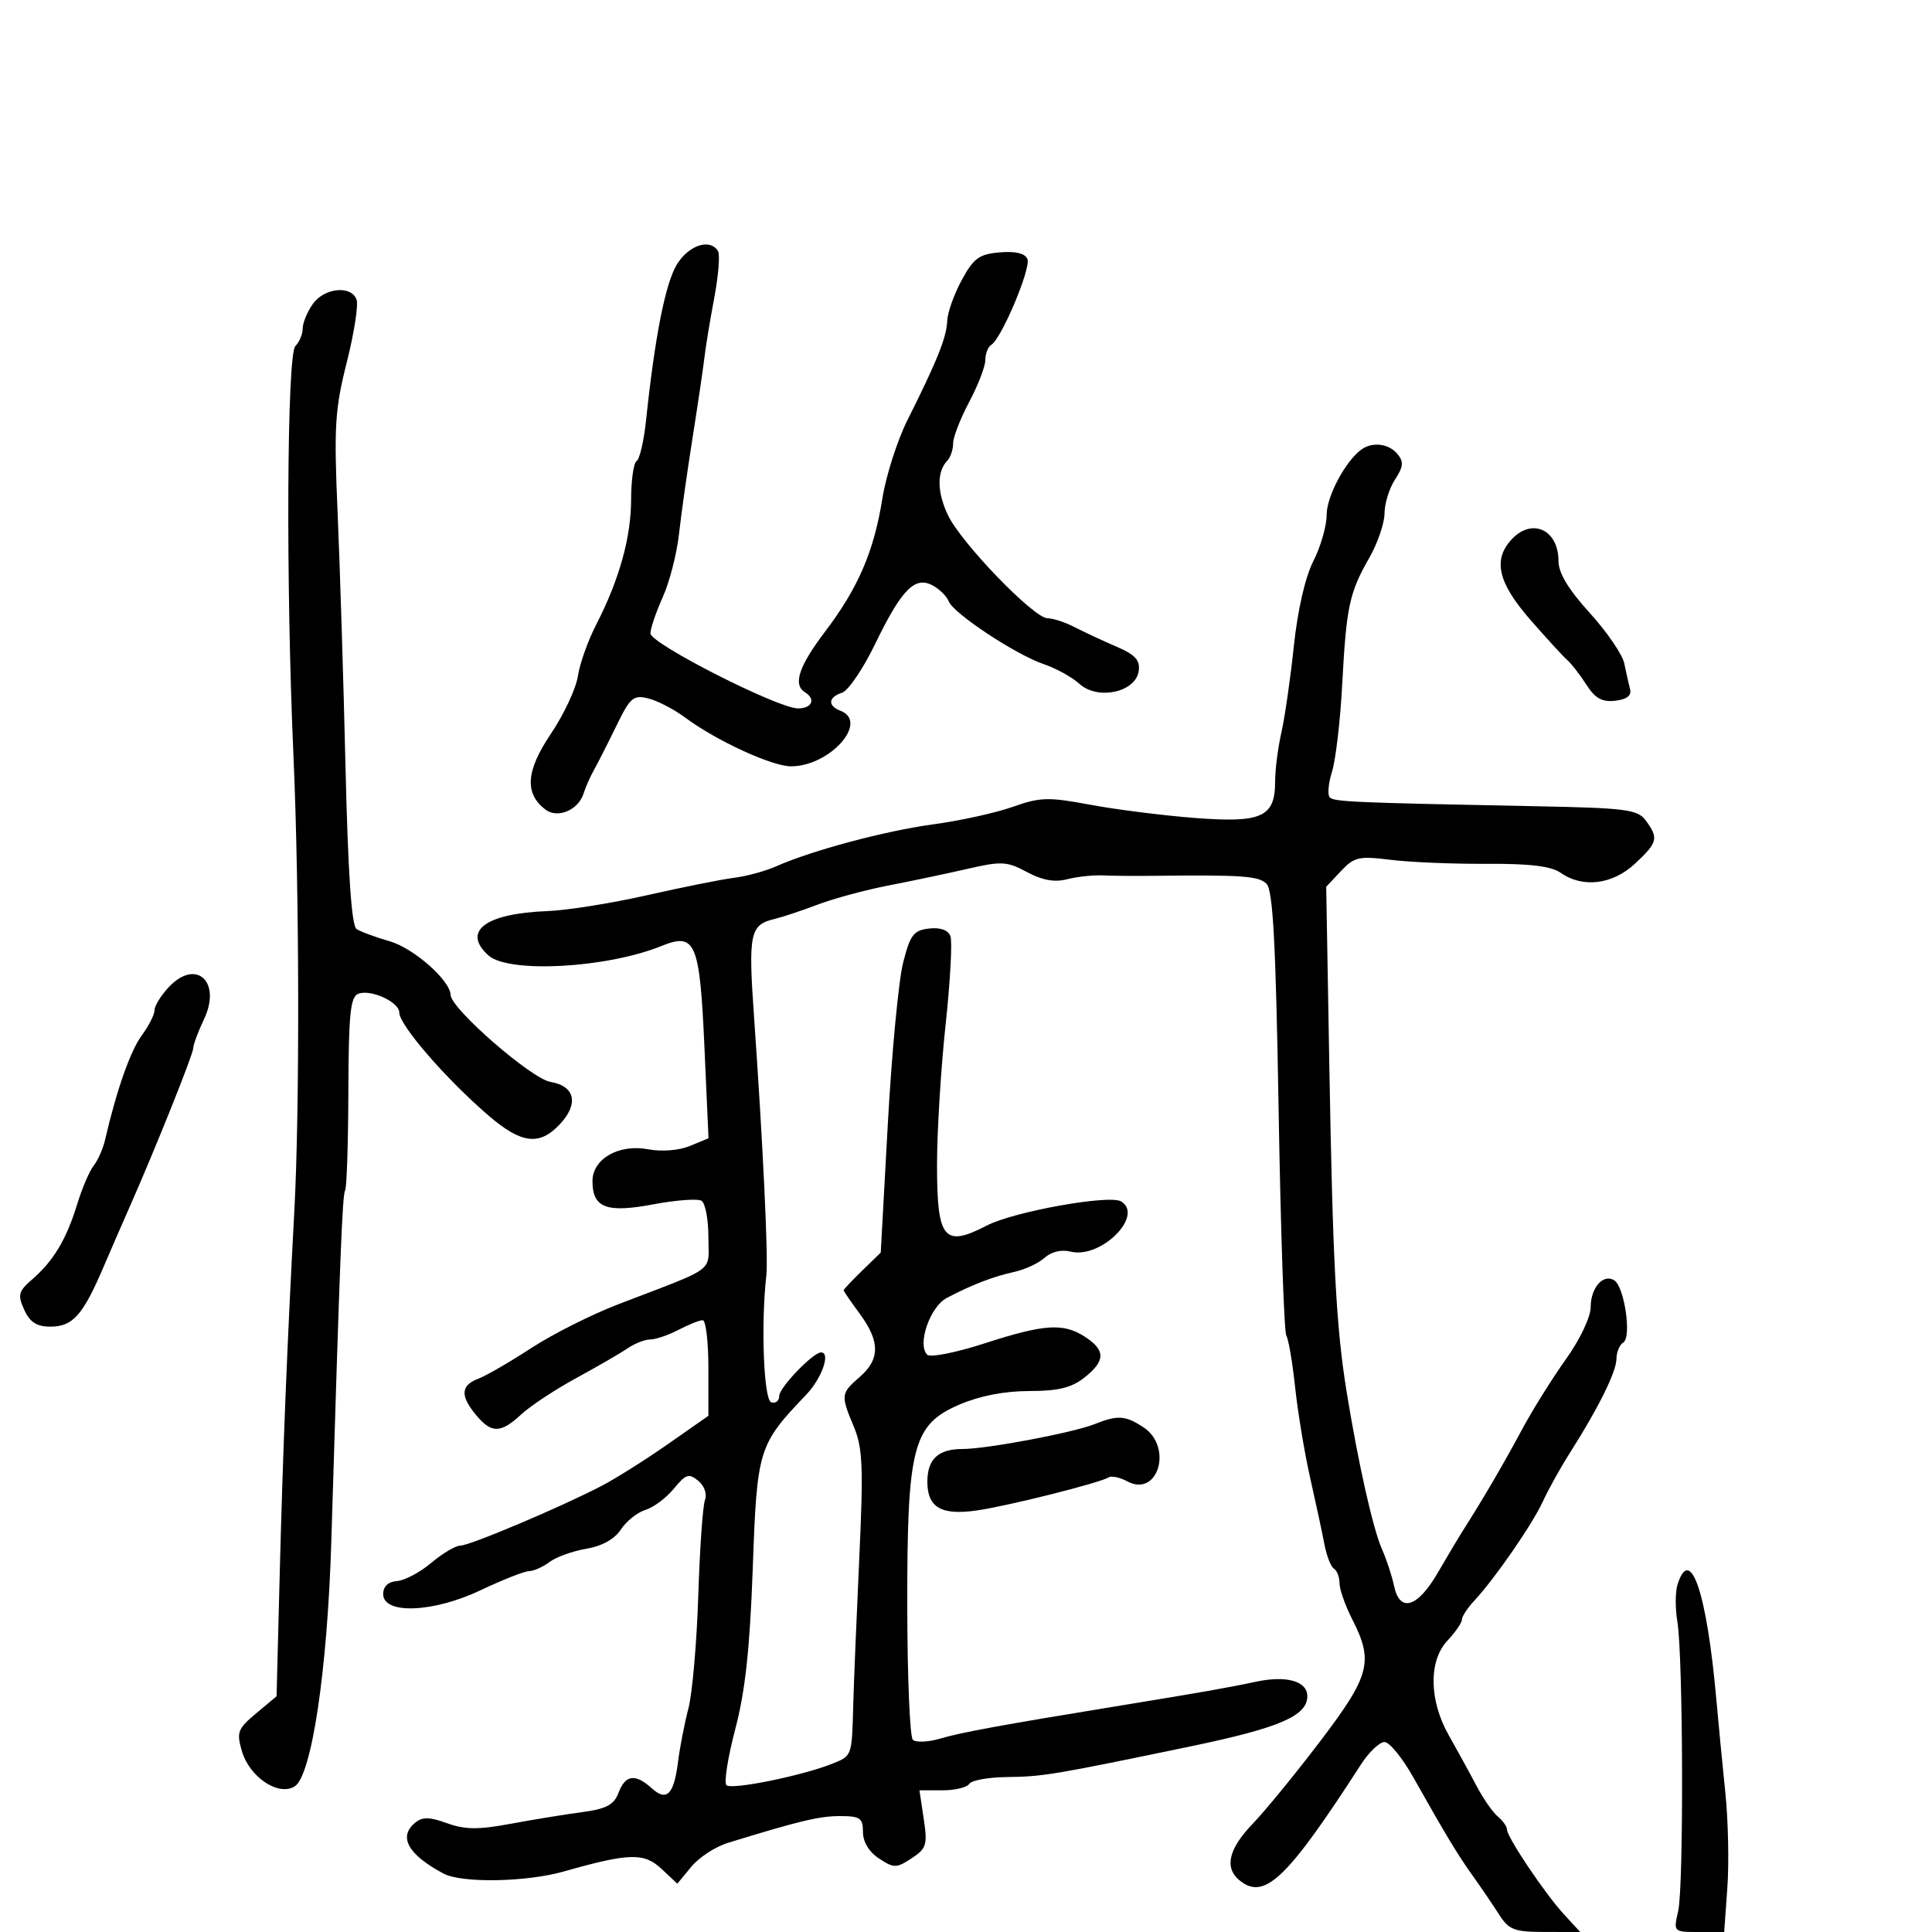 <svg xmlns="http://www.w3.org/2000/svg" width="300" height="300" viewBox="0 0 300 300" version="1.1">
  <defs/>
  <path d="M211.452,69.765 C213.163,68.566 215.669,68.896 216.996,70.495 C217.995,71.699 217.922,72.471 216.618,74.46 C215.728,75.818 214.995,78.183 214.988,79.715 C214.981,81.247 213.923,84.341 212.636,86.591 C209.522,92.037 209.061,94.183 208.42,106.243 C208.121,111.884 207.409,117.993 206.838,119.817 C206.267,121.641 206.107,123.44 206.482,123.815 C207.173,124.507 210.156,124.635 238.33,125.189 C252.64,125.47 254.296,125.686 255.58,127.441 C257.572,130.164 257.407,130.817 253.894,134.099 C250.407,137.356 245.778,137.933 242.358,135.538 C240.867,134.494 237.571,134.092 230.825,134.134 C225.63,134.165 218.932,133.886 215.94,133.513 C211.012,132.898 210.285,133.063 208.216,135.267 L205.933,137.7 L206.419,165.6 C206.948,196.002 207.48,206.067 209.085,216 C210.863,227.002 213.181,237.355 214.571,240.5 C215.3,242.15 216.153,244.738 216.467,246.25 C217.344,250.472 220.105,249.652 223.246,244.236 C224.756,241.631 226.556,238.617 227.246,237.538 C230.182,232.944 233.575,227.137 236.325,222 C237.944,218.975 241.009,214.064 243.135,211.087 C245.343,207.994 247,204.511 247,202.96 C247,199.957 248.962,197.731 250.661,198.807 C252.243,199.809 253.387,207.643 252.071,208.456 C251.482,208.82 251,209.968 251,211.006 C251,212.988 248.183,218.675 243.756,225.628 C242.311,227.899 240.433,231.274 239.584,233.128 C237.952,236.69 232.147,245.092 228.919,248.564 C227.864,249.7 227,251.021 227,251.5 C227,251.979 225.988,253.449 224.75,254.767 C221.803,257.904 221.904,264.083 224.991,269.5 C226.244,271.7 228.139,275.157 229.201,277.182 C230.262,279.207 231.776,281.4 232.565,282.054 C233.354,282.709 234,283.617 234,284.072 C234,285.266 239.877,294.021 242.846,297.25 L245.374,300 L239.937,299.994 C235.104,299.988 234.305,299.682 232.749,297.244 C231.786,295.735 229.986,293.087 228.749,291.36 C226.368,288.036 224.481,284.912 219.47,276 C217.769,272.975 215.748,270.5 214.979,270.5 C214.209,270.5 212.563,272.075 211.32,274 C199.811,291.83 196.309,295.161 192.445,291.954 C190.085,289.996 190.778,287.084 194.535,283.176 C196.479,281.154 201.204,275.374 205.035,270.332 C212.733,260.199 213.313,257.998 210,251.5 C208.9,249.342 208,246.799 208,245.848 C208,244.896 207.611,243.877 207.135,243.583 C206.659,243.289 205.991,241.575 205.649,239.774 C205.308,237.973 204.317,233.35 203.445,229.5 C202.574,225.65 201.523,219.325 201.11,215.444 C200.696,211.564 200.079,207.937 199.737,207.384 C199.396,206.831 198.859,191.116 198.545,172.462 C198.107,146.466 197.668,138.239 196.665,137.236 C195.439,136.01 192.919,135.837 178.75,136.001 C176.137,136.031 172.762,136 171.25,135.931 C169.738,135.863 167.237,136.132 165.694,136.531 C163.75,137.032 161.838,136.689 159.472,135.415 C156.375,133.747 155.517,133.699 150.278,134.904 C147.1,135.634 141.575,136.798 138,137.491 C134.425,138.183 129.475,139.518 127,140.457 C124.525,141.396 121.501,142.402 120.281,142.693 C116.441,143.608 116.172,144.896 117.094,158 C118.467,177.509 119.312,195.258 119,198 C118.138,205.563 118.586,217.356 119.75,217.747 C120.437,217.978 121,217.529 121,216.749 C121,215.468 126.259,210 127.491,210 C129.026,210 127.618,214.021 125.194,216.56 C117.735,224.374 117.556,224.955 116.889,243.5 C116.439,256 115.721,262.614 114.174,268.485 C113.017,272.877 112.399,276.799 112.801,277.201 C113.572,277.972 124.586,275.737 129.25,273.863 C132.329,272.625 132.279,272.772 132.499,264.5 C132.588,261.2 133.005,251.053 133.427,241.951 C134.082,227.85 133.959,224.837 132.598,221.579 C130.523,216.615 130.551,216.377 133.5,213.813 C136.665,211.061 136.665,208.29 133.5,204 C132.125,202.136 131,200.497 131,200.356 C131,200.216 132.296,198.841 133.88,197.301 L136.76,194.5 L137.862,174.5 C138.468,163.5 139.535,152.25 140.232,149.5 C141.332,145.161 141.864,144.458 144.256,144.183 C146,143.982 147.221,144.412 147.582,145.354 C147.896,146.172 147.556,152.39 146.827,159.171 C146.097,165.952 145.5,175.721 145.5,180.879 C145.5,192.446 146.576,193.753 153.253,190.293 C157.432,188.128 172.315,185.459 174.091,186.556 C177.698,188.785 170.92,195.52 166.25,194.348 C164.833,193.992 163.249,194.367 162.21,195.304 C161.269,196.151 159.15,197.139 157.5,197.5 C154.225,198.216 150.875,199.509 147.003,201.552 C144.403,202.925 142.397,208.75 143.972,210.356 C144.435,210.827 148.42,210.043 152.86,208.606 C162.211,205.578 165.144,205.393 168.535,207.615 C171.695,209.685 171.65,211.343 168.365,213.927 C166.372,215.495 164.285,216 159.801,216 C155.99,216 152.123,216.752 148.981,218.103 C141.714,221.23 140.848,224.601 140.881,249.63 C140.896,260.453 141.284,269.684 141.744,270.144 C142.204,270.604 144.138,270.519 146.04,269.955 C149.214,269.015 155.462,267.867 173,265.002 C186.707,262.764 190.644,262.072 194.986,261.143 C199.738,260.125 203,261.036 203,263.38 C203,266.452 198.676,268.307 184.8,271.191 C163.508,275.616 161.95,275.876 156.309,275.94 C153.454,275.973 150.84,276.45 150.5,277 C150.16,277.55 148.282,278 146.327,278 L142.773,278 L143.439,282.442 C144.042,286.463 143.863,287.044 141.553,288.557 C139.184,290.109 138.819,290.112 136.5,288.592 C134.947,287.574 134,286.016 134,284.477 C134,282.305 133.562,282 130.438,282 C127.224,282 124.154,282.734 113,286.167 C111.075,286.76 108.527,288.427 107.339,289.872 L105.177,292.5 L102.703,290.183 C100.006,287.657 97.693,287.721 87.568,290.598 C81.712,292.263 71.684,292.437 68.855,290.922 C63.353,287.978 61.816,285.227 64.452,283.04 C65.586,282.099 66.672,282.113 69.42,283.107 C72.192,284.109 74.27,284.131 79.219,283.21 C82.674,282.567 87.67,281.751 90.322,281.396 C94.166,280.882 95.327,280.269 96.047,278.376 C97.112,275.576 98.644,275.368 101.195,277.676 C103.54,279.799 104.649,278.669 105.296,273.5 C105.571,271.3 106.294,267.593 106.901,265.262 C107.508,262.931 108.195,255.056 108.428,247.762 C108.661,240.468 109.13,233.785 109.471,232.91 C109.824,232.006 109.374,230.725 108.427,229.94 C106.974,228.734 106.494,228.888 104.632,231.163 C103.459,232.595 101.476,234.078 100.223,234.459 C98.971,234.84 97.255,236.208 96.409,237.499 C95.429,238.994 93.476,240.082 91.028,240.495 C88.914,240.852 86.355,241.773 85.342,242.541 C84.329,243.308 82.889,243.951 82.143,243.968 C81.397,243.986 78.022,245.316 74.643,246.924 C67.299,250.42 59.5,250.727 59.5,247.52 C59.5,246.339 60.28,245.608 61.648,245.508 C62.83,245.42 65.227,244.146 66.975,242.675 C68.723,241.204 70.756,240 71.492,240 C72.966,240 87.199,233.977 93.473,230.698 C95.657,229.556 100.27,226.647 103.723,224.234 L110,219.845 L110,212.423 C110,208.34 109.601,205 109.114,205 C108.627,205 106.94,205.672 105.364,206.494 C103.789,207.315 101.813,207.99 100.973,207.994 C100.132,207.997 98.557,208.61 97.473,209.355 C96.388,210.1 92.8,212.179 89.5,213.976 C86.2,215.773 82.35,218.314 80.945,219.622 C77.764,222.583 76.329,222.61 73.944,219.75 C71.443,216.752 71.531,215.129 74.25,214.095 C75.487,213.624 79.2,211.477 82.5,209.323 C85.8,207.169 91.875,204.111 96,202.528 C106.259,198.589 109.076,197.752 109.804,196.031 C110.18,195.142 110,194.018 110,192.11 C110,189.364 109.52,186.821 108.933,186.458 C108.346,186.096 104.967,186.346 101.424,187.014 C94.168,188.383 92,187.552 92,183.401 C92,179.947 96.084,177.606 100.622,178.457 C102.763,178.858 105.435,178.648 107.135,177.944 L110.017,176.75 L109.386,162.625 C108.657,146.311 107.999,144.751 102.746,146.88 C94.198,150.345 78.956,151.175 75.829,148.345 C71.69,144.6 75.382,141.835 85,141.476 C88.025,141.363 95,140.251 100.5,139.005 C106,137.758 112.075,136.542 114,136.302 C115.925,136.061 118.85,135.265 120.5,134.532 C126.098,132.045 137.471,129.008 145,127.99 C149.125,127.433 154.643,126.216 157.261,125.287 C161.516,123.777 162.793,123.741 169.261,124.954 C173.243,125.701 180.55,126.625 185.5,127.009 C195.931,127.818 198,126.882 198,121.359 C198,119.527 198.436,116.11 198.97,113.764 C199.503,111.419 200.375,105.375 200.907,100.334 C201.498,94.728 202.675,89.598 203.937,87.124 C205.072,84.9 206,81.669 206,79.944 C206,77.052 208.972,71.504 211.452,69.765 Z M48.557,47.223 C50.326,44.696 54.498,44.251 55.36,46.496 C55.676,47.318 54.996,51.706 53.85,56.246 C52.006,63.546 51.841,66.234 52.419,79.5 C52.779,87.75 53.332,105.525 53.648,119 C54.038,135.626 54.589,143.742 55.362,144.253 C55.988,144.668 58.3,145.524 60.5,146.156 C64.234,147.229 69.912,152.234 69.973,154.506 C70.03,156.64 82.517,167.506 85.479,168 C89.307,168.638 89.91,171.402 86.916,174.589 C83.762,177.947 80.968,177.607 75.891,173.25 C69.285,167.581 62.003,159.181 62.001,157.229 C62,155.591 57.578,153.564 55.633,154.311 C54.405,154.782 54.131,157.484 54.093,169.499 C54.068,177.537 53.841,184.448 53.588,184.857 C53.162,185.546 52.784,195.169 51.44,239.5 C50.837,259.385 48.385,275.746 45.761,277.388 C43.243,278.963 38.738,275.954 37.56,271.909 C36.705,268.977 36.909,268.439 39.782,266.041 L42.945,263.4 L43.434,244.45 C43.933,225.108 44.602,208.482 45.706,188 C46.553,172.296 46.488,138.075 45.573,117.5 C44.378,90.647 44.542,55.058 45.867,53.733 C46.49,53.11 47,51.89 47,51.023 C47,50.155 47.701,48.445 48.557,47.223 Z M105.094,41.086 C106.929,38.068 110.249,36.976 111.488,38.981 C111.822,39.521 111.563,42.783 110.913,46.231 C110.263,49.679 109.576,53.85 109.385,55.5 C109.195,57.15 108.364,62.775 107.538,68 C106.711,73.225 105.76,79.975 105.424,83 C105.087,86.025 103.954,90.408 102.906,92.739 C101.858,95.071 101,97.597 101,98.353 C101,99.94 120.79,110 123.912,110 C126.094,110 126.719,108.563 125,107.5 C123.09,106.32 124.031,103.47 128.106,98.095 C133.265,91.291 135.701,85.634 137.015,77.408 C137.583,73.849 139.339,68.363 140.916,65.218 C145.508,56.063 146.995,52.356 147.081,49.849 C147.125,48.557 148.138,45.7 149.333,43.5 C151.195,40.069 152.039,39.456 155.26,39.189 C157.747,38.983 159.193,39.341 159.541,40.246 C160.098,41.698 155.517,52.562 153.935,53.54 C153.421,53.858 153,54.924 153,55.91 C153,56.896 151.875,59.818 150.5,62.404 C149.125,64.99 148,67.892 148,68.853 C148,69.814 147.589,71.027 147.086,71.55 C145.455,73.246 145.498,76.425 147.199,80 C149.25,84.31 160.539,96 162.65,96 C163.498,96 165.386,96.618 166.846,97.373 C168.306,98.128 171.218,99.485 173.317,100.389 C176.297,101.671 177.065,102.509 176.817,104.207 C176.337,107.497 170.474,108.768 167.628,106.199 C166.458,105.142 163.973,103.766 162.107,103.141 C157.794,101.696 148.034,95.252 147.313,93.373 C147.011,92.587 145.88,91.471 144.799,90.893 C142.052,89.422 139.985,91.54 135.864,100.05 C134.014,103.871 131.713,107.253 130.75,107.566 C128.604,108.264 128.485,109.589 130.5,110.362 C134.992,112.085 128.863,118.988 122.832,118.996 C119.877,119 111.208,115.008 106.387,111.422 C104.674,110.149 102.109,108.814 100.685,108.457 C98.356,107.872 97.862,108.291 95.738,112.654 C94.44,115.319 92.876,118.4 92.262,119.5 C91.648,120.6 90.914,122.258 90.629,123.185 C89.834,125.779 86.588,127.161 84.693,125.711 C81.412,123.202 81.665,119.699 85.542,113.941 C87.556,110.948 89.441,106.925 89.73,105 C90.02,103.075 91.298,99.475 92.572,97 C96.165,90.018 98,83.432 98,77.524 C98,74.551 98.384,71.88 98.854,71.59 C99.324,71.3 99.983,68.461 100.318,65.281 C101.691,52.259 103.321,44.002 105.094,41.086 Z M26.206,153.281 C30.448,148.765 34.449,152.427 31.67,158.283 C30.752,160.218 30,162.244 30,162.785 C30,163.706 24.037,178.58 20.091,187.5 C19.118,189.7 17.259,193.975 15.96,197 C12.843,204.257 11.268,206 7.824,206 C5.702,206 4.647,205.32 3.765,203.382 C2.707,201.061 2.851,200.523 5.036,198.626 C8.324,195.772 10.319,192.431 11.98,187 C12.736,184.525 13.892,181.825 14.547,181 C15.203,180.175 15.998,178.375 16.315,177 C18.082,169.334 20.24,163.184 22.004,160.79 C23.102,159.3 24,157.529 24,156.855 C24,156.181 24.993,154.572 26.206,153.281 Z M260.487,246.042 C262.488,239.735 265.051,247.357 266.523,264 C266.839,267.575 267.463,274.029 267.909,278.343 C268.355,282.656 268.497,289.294 268.225,293.093 L267.731,300 L263.786,300 C259.849,300 259.843,299.993 260.587,296.75 C261.462,292.933 261.36,257.193 260.458,251.792 C260.117,249.753 260.13,247.165 260.487,246.042 Z M170,221.126 C173.548,219.708 174.743,219.786 177.535,221.615 C182.183,224.661 179.834,232.587 175.043,230.023 C173.897,229.41 172.6,229.129 172.162,229.4 C170.752,230.271 156.653,233.816 151.741,234.534 C146.173,235.348 144,234.097 144,230.078 C144,226.576 145.692,225 149.45,225 C153.232,225 166.625,222.475 170,221.126 Z M234.655,83.829 C237.824,80.327 242,82.198 242,87.119 C242,88.972 243.546,91.538 246.849,95.169 C249.515,98.101 251.929,101.625 252.212,103 C252.495,104.375 252.901,106.175 253.113,107 C253.374,108.01 252.621,108.601 250.813,108.81 C248.773,109.046 247.692,108.444 246.326,106.31 C245.337,104.765 244.009,103.05 243.375,102.5 C242.741,101.95 240.148,99.122 237.611,96.217 C232.64,90.52 231.796,86.987 234.655,83.829 Z"/>
</svg>


